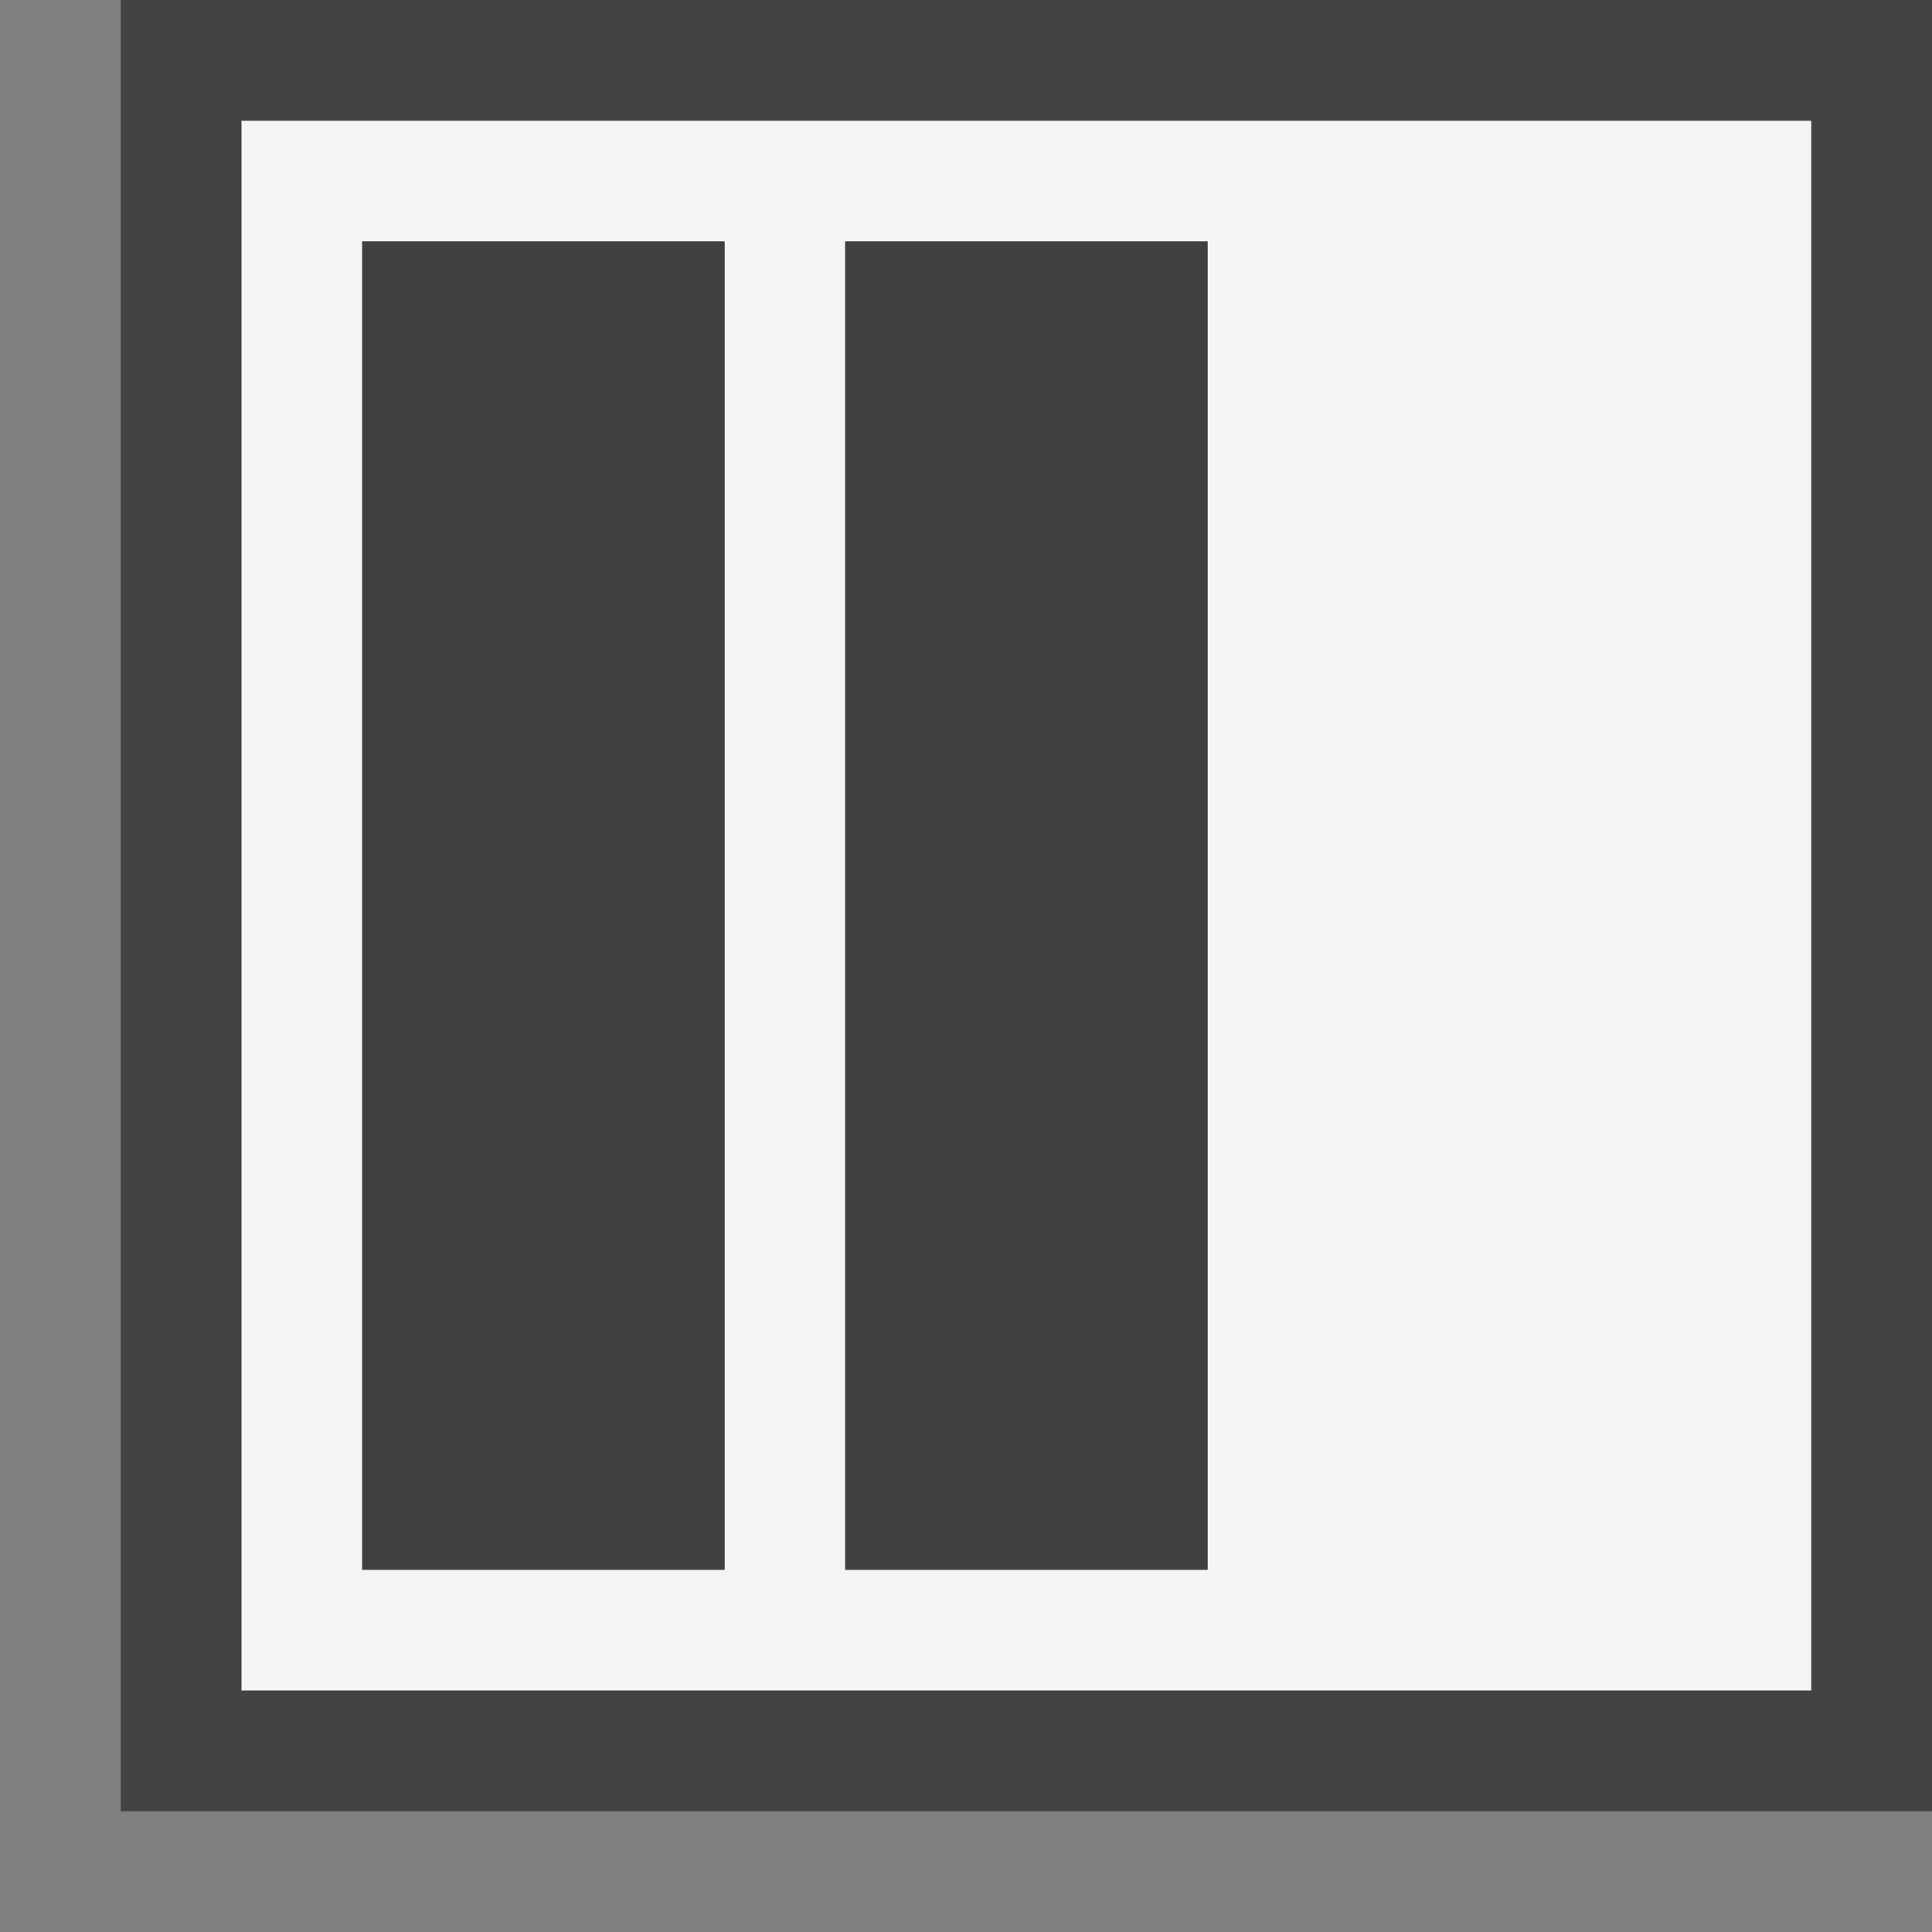 <svg xmlns="http://www.w3.org/2000/svg" viewBox="0 0 16 16"><rect x="0" y="0" width="16" height="16" fill="#808080" stroke="none"/><style>.st0{opacity:0}.st0,.st1{fill:#434343}.st2{fill:#f5f5f5}.st3{fill:#403F41}</style><g id="outline"><path class="st0" d="M0 0h16v16H0z"/><path class="st1" d="M16 15H1V0h15v15z"/></g><path class="st2" d="M2 1v13h13V1H2zm4 12H3V2h3v11zm4 0H7V2h3v11z" id="icon_x5F_bg"/><g id="icon_x5F_fg"><path class="st3" d="M7 2h3v11H7zM3 2h3v11H3z"/></g></svg>